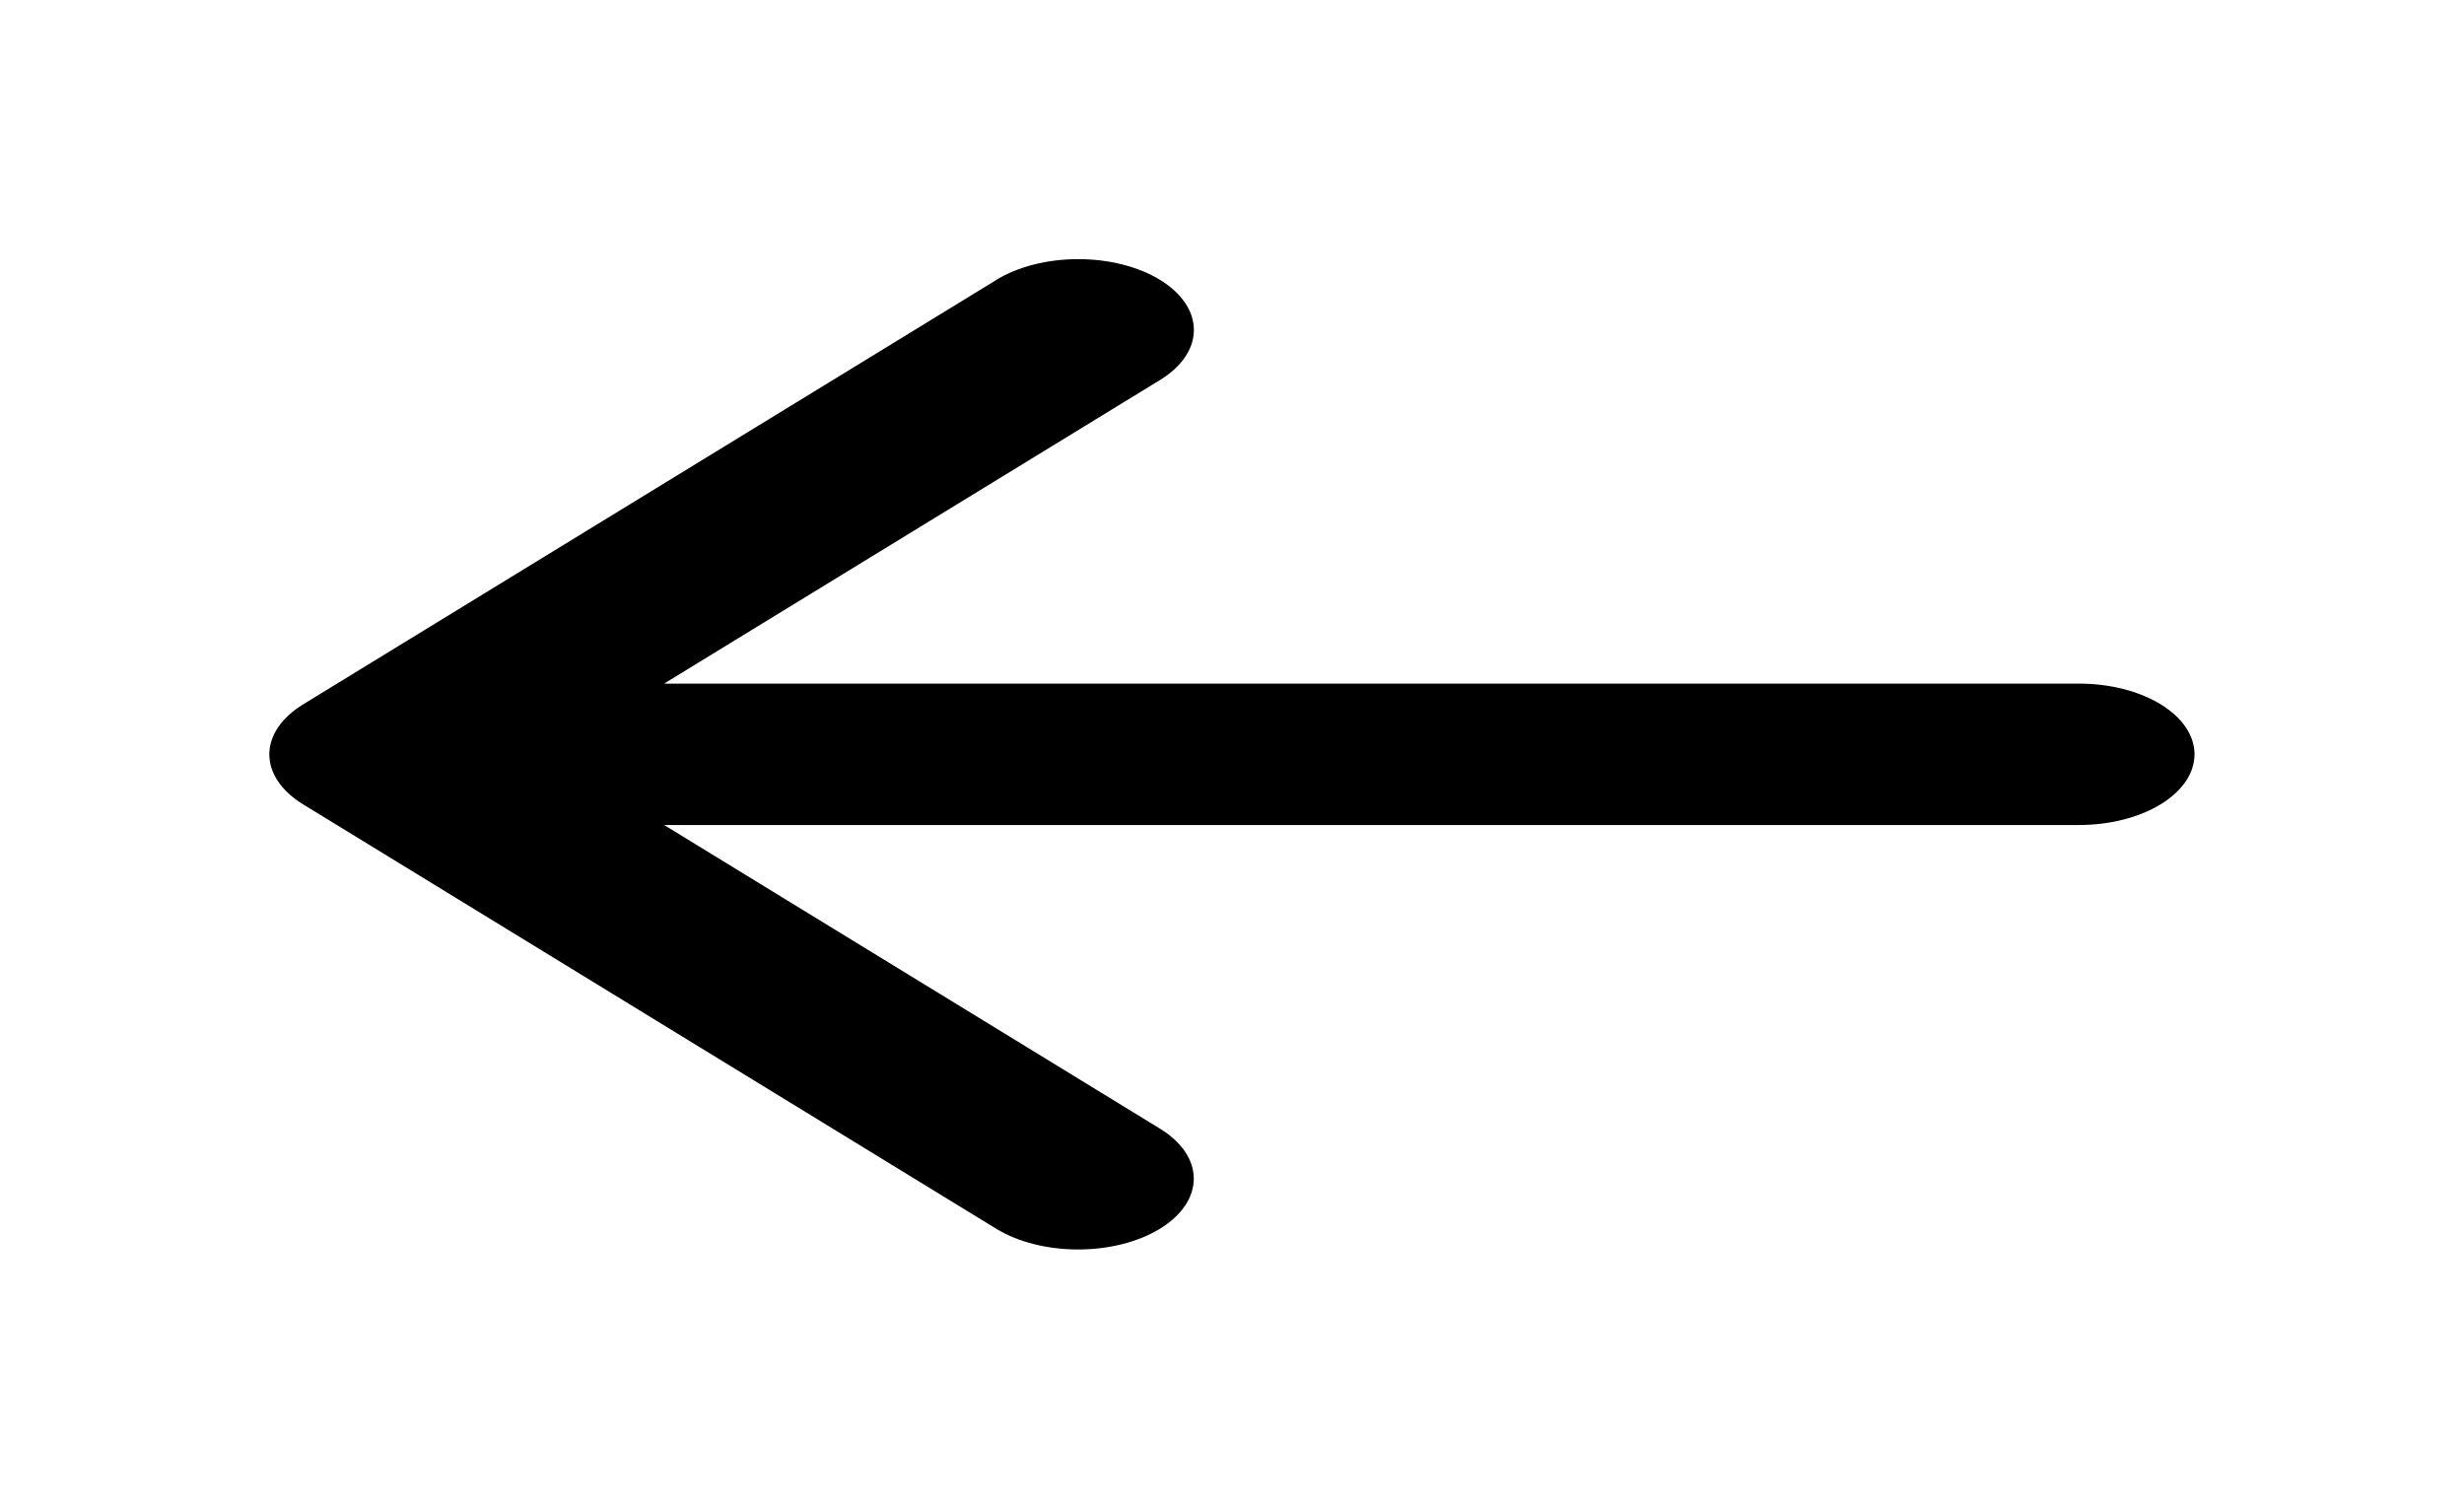 <svg width="49" height="30" viewBox="0 0 49 30" fill="none" xmlns="http://www.w3.org/2000/svg">
<g clip-path="url(#clip0_24_823)">
<path d="M19.812 5.568L6.031 14.005C5.817 14.136 5.647 14.291 5.531 14.462C5.415 14.633 5.356 14.816 5.356 15.001C5.356 15.186 5.415 15.37 5.531 15.54C5.647 15.711 5.817 15.867 6.031 15.997L19.812 24.435C20.244 24.699 20.829 24.847 21.439 24.847C22.05 24.847 22.635 24.699 23.066 24.435C23.498 24.171 23.74 23.812 23.74 23.439C23.74 23.065 23.498 22.707 23.066 22.443L13.207 16.406L41.344 16.406C41.953 16.406 42.537 16.258 42.968 15.994C43.399 15.731 43.641 15.373 43.641 15C43.641 14.627 43.399 14.269 42.968 14.006C42.537 13.742 41.953 13.594 41.344 13.594L13.207 13.594L23.068 7.557C23.5 7.293 23.742 6.935 23.742 6.561C23.742 6.188 23.5 5.829 23.068 5.565C22.637 5.301 22.052 5.153 21.441 5.153C20.831 5.153 20.246 5.301 19.814 5.565L19.812 5.568Z" fill="black"/>
</g>
<defs>
<clipPath id="clip0_24_823">
<rect width="30" height="49" fill="white" transform="matrix(-1.19249e-08 -1 -1 1.19249e-08 49 30)"/>
</clipPath>
</defs>
</svg>
